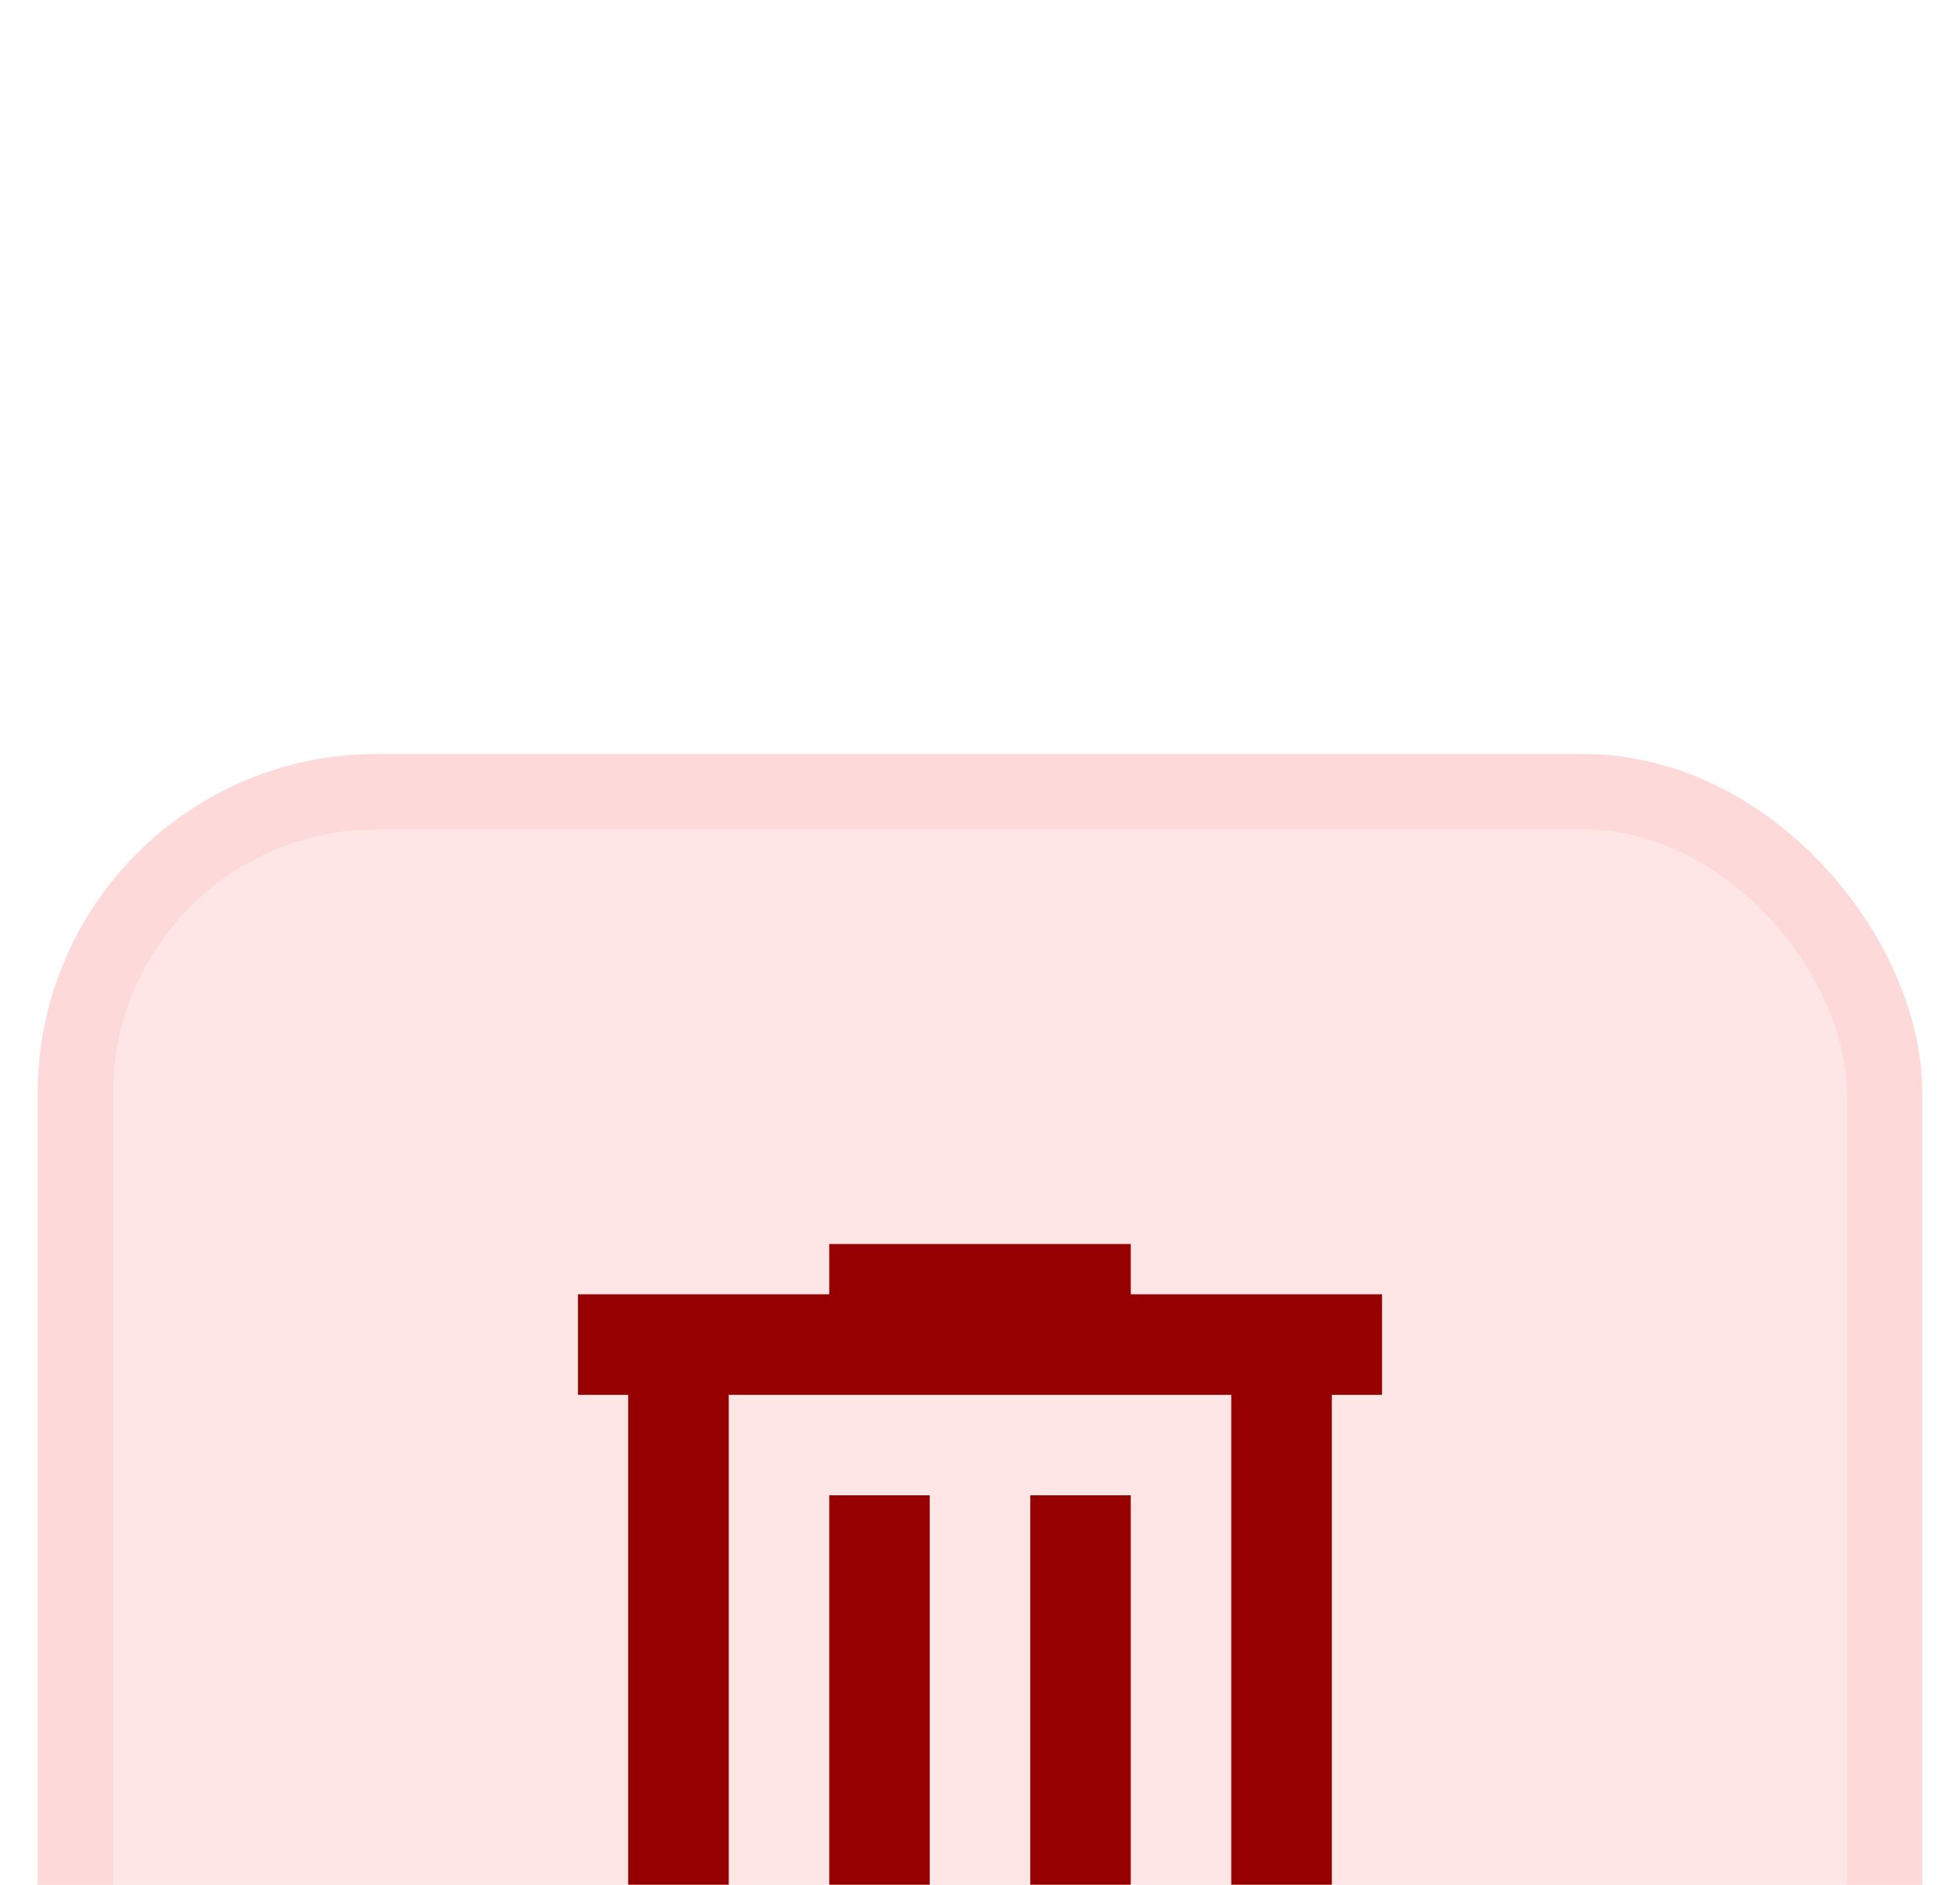 <svg width="26" height="25" viewBox="0 0 26 25" fill="none" xmlns="http://www.w3.org/2000/svg">
<g filter="url(#filter0_ii_2574_33749)">
<rect x="1" y="0.5" width="24" height="24" rx="4" fill="#FFE6E6"/>
<rect x="1" y="0.5" width="24" height="24" rx="4" stroke="#FED9D9"/>
<mask id="mask0_2574_33749" style="mask-type:alpha" maskUnits="userSpaceOnUse" x="5" y="4" width="16" height="17">
<rect x="5" y="4.5" width="16" height="16" fill="#D9D9D9"/>
</mask>
<g mask="url(#mask0_2574_33749)">
<path d="M9.667 18.5C9.3 18.5 8.986 18.369 8.725 18.108C8.464 17.847 8.333 17.533 8.333 17.167V8.5H7.667V7.167H11V6.5H15V7.167H18.333V8.5H17.667V17.167C17.667 17.533 17.536 17.847 17.275 18.108C17.014 18.369 16.7 18.5 16.333 18.5H9.667ZM16.333 8.5H9.667V17.167H16.333V8.5ZM11 15.833H12.333V9.833H11V15.833ZM13.667 15.833H15V9.833H13.667V15.833Z" fill="#970000"/>
</g>
</g>
<defs>
<filter id="filter0_ii_2574_33749" x="0.5" y="-2" width="25" height="39" filterUnits="userSpaceOnUse" color-interpolation-filters="sRGB">
<feFlood flood-opacity="0" result="BackgroundImageFix"/>
<feBlend mode="normal" in="SourceGraphic" in2="BackgroundImageFix" result="shape"/>
<feColorMatrix in="SourceAlpha" type="matrix" values="0 0 0 0 0 0 0 0 0 0 0 0 0 0 0 0 0 0 127 0" result="hardAlpha"/>
<feOffset dy="-2"/>
<feGaussianBlur stdDeviation="1"/>
<feComposite in2="hardAlpha" operator="arithmetic" k2="-1" k3="1"/>
<feColorMatrix type="matrix" values="0 0 0 0 0.19 0 0 0 0 0.19 0 0 0 0 0.19 0 0 0 0.1 0"/>
<feBlend mode="normal" in2="shape" result="effect1_innerShadow_2574_33749"/>
<feColorMatrix in="SourceAlpha" type="matrix" values="0 0 0 0 0 0 0 0 0 0 0 0 0 0 0 0 0 0 127 0" result="hardAlpha"/>
<feOffset dy="12"/>
<feGaussianBlur stdDeviation="6"/>
<feComposite in2="hardAlpha" operator="arithmetic" k2="-1" k3="1"/>
<feColorMatrix type="matrix" values="0 0 0 0 1 0 0 0 0 1 0 0 0 0 1 0 0 0 0.12 0"/>
<feBlend mode="normal" in2="effect1_innerShadow_2574_33749" result="effect2_innerShadow_2574_33749"/>
</filter>
</defs>
</svg>
